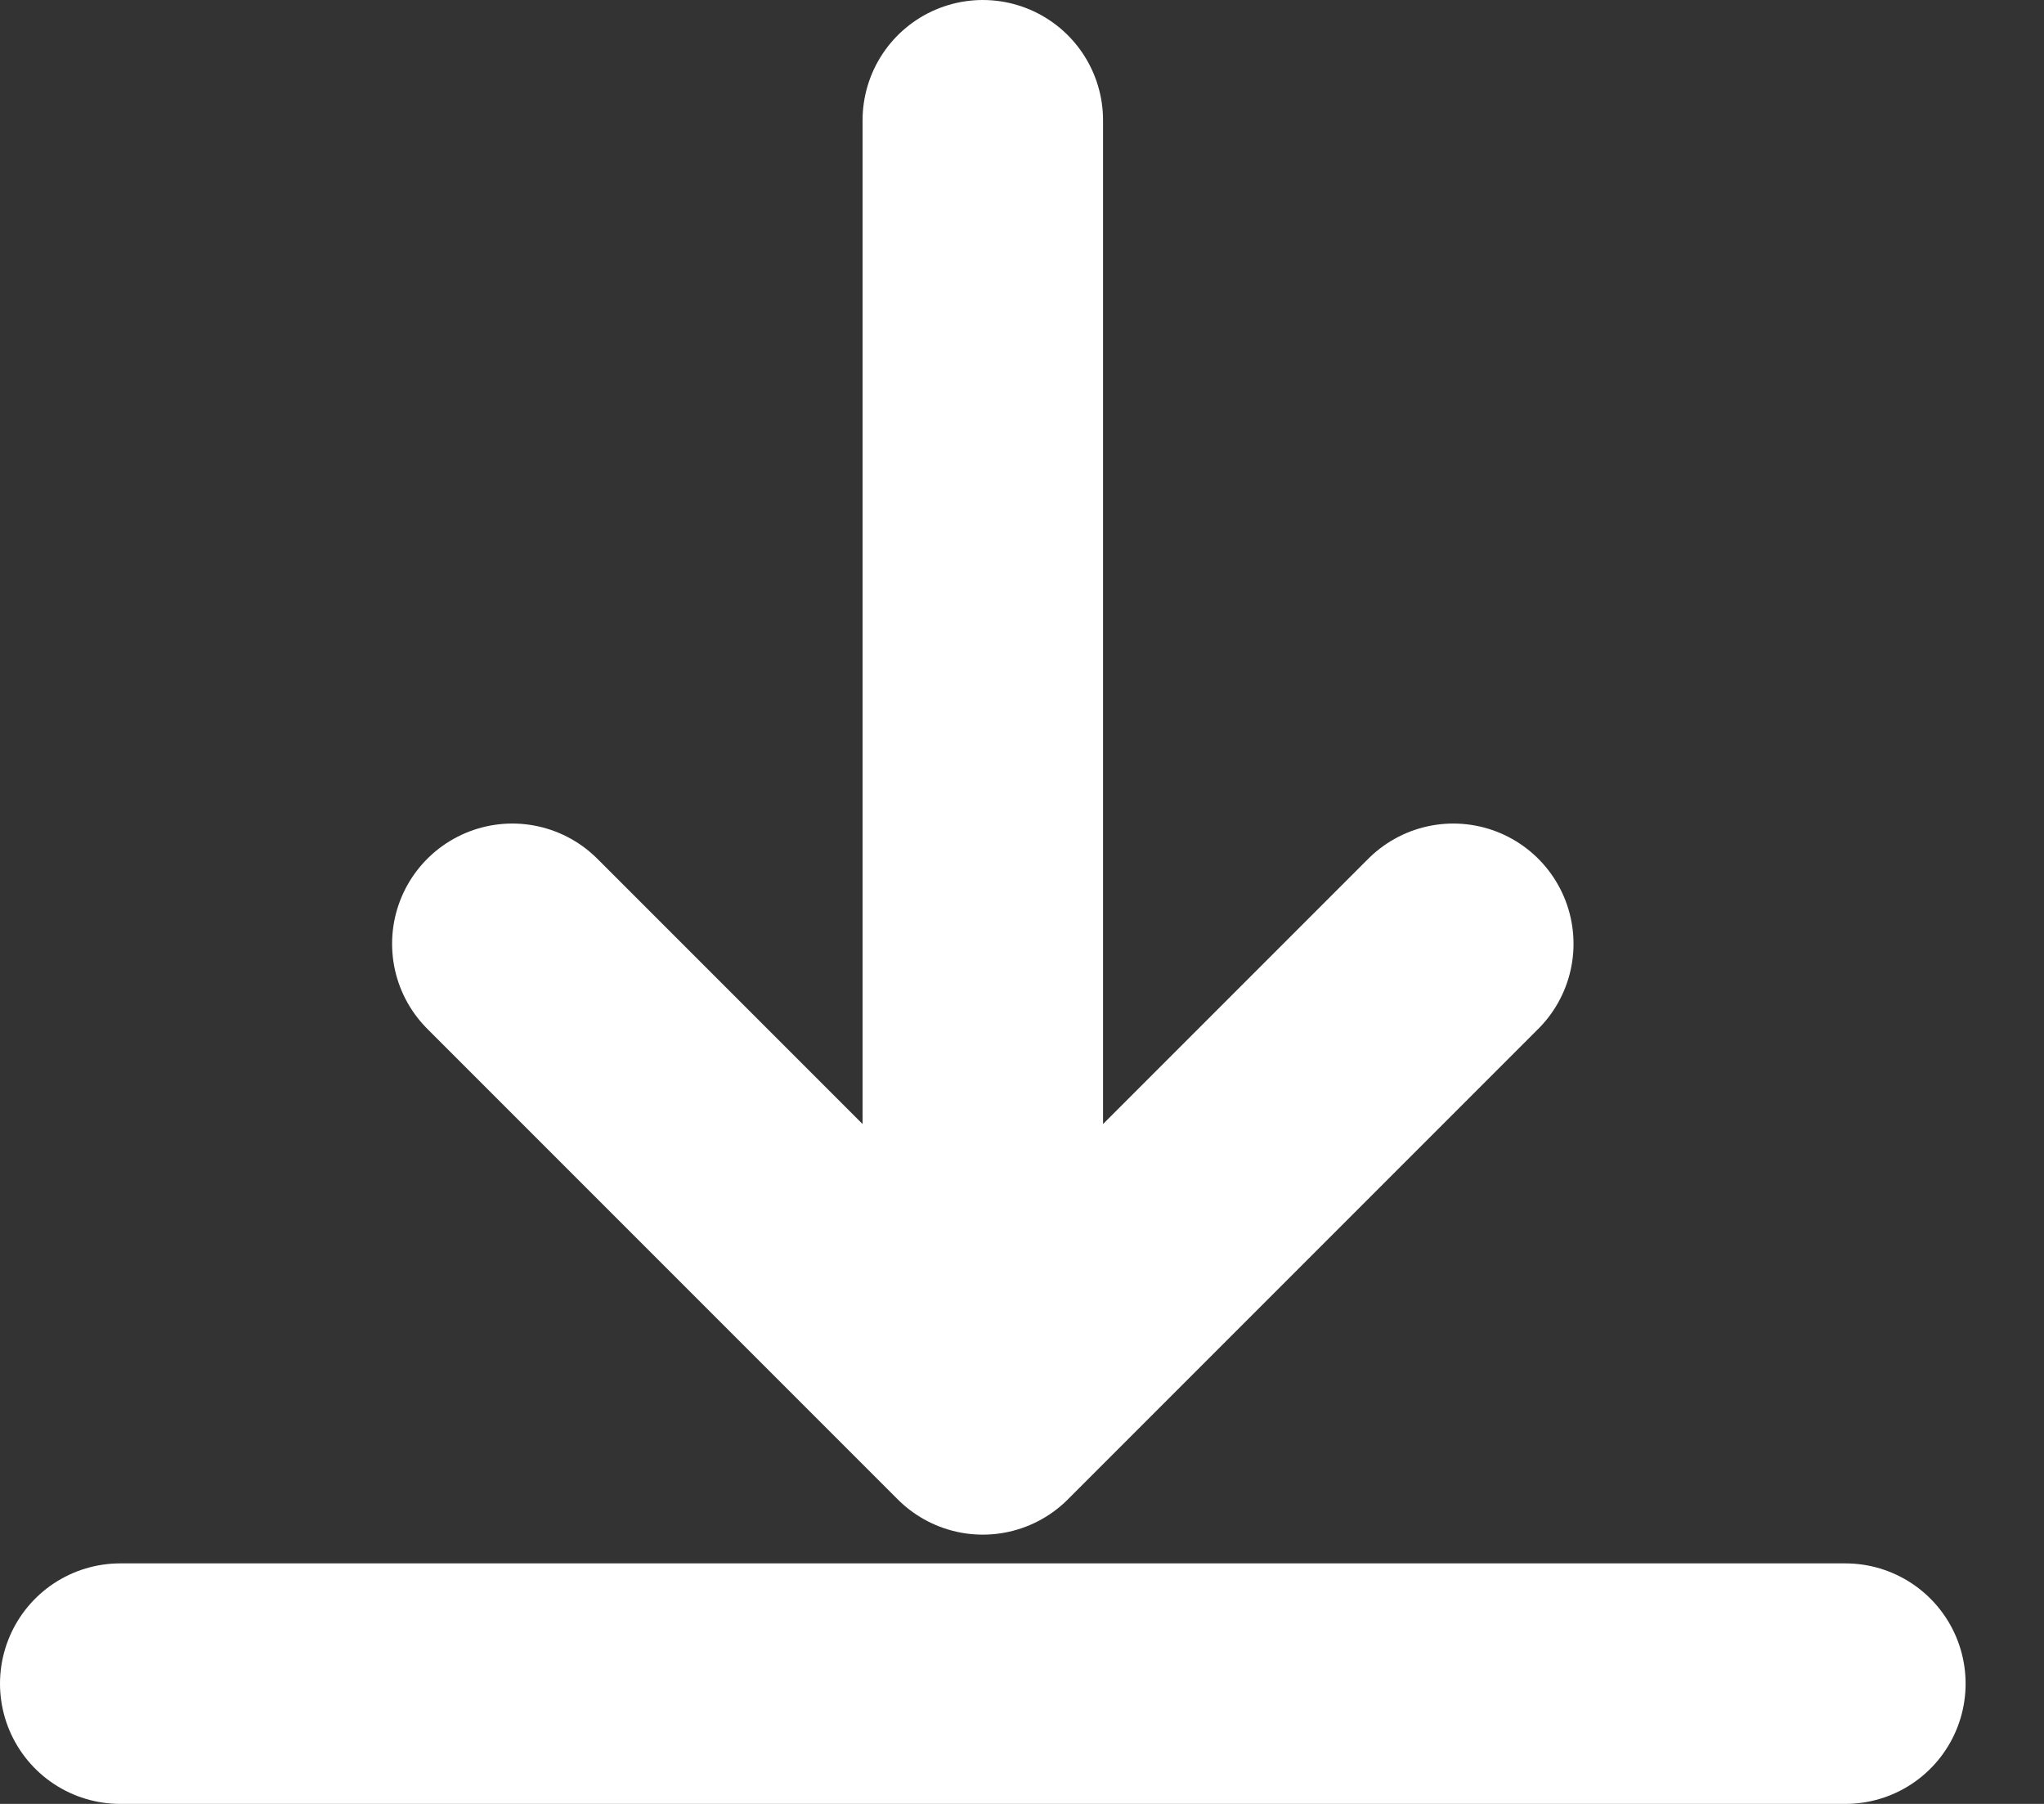 <?xml version="1.0" encoding="UTF-8" standalone="no"?>
<svg width="17px" height="15px" viewBox="0 0 17 15" version="1.1" xmlns="http://www.w3.org/2000/svg" xmlns:xlink="http://www.w3.org/1999/xlink">
    <rect x="0" y="0" width="17" height="15" fill="#333333" stroke="none"/>
    <!-- Generator: Sketch 39.1 (31720) - http://www.bohemiancoding.com/sketch -->
    <title>16 - Download (Webby)</title>
    <desc>Created with Sketch.</desc>
    <defs></defs>
    <g id="Page-1" stroke="none" stroke-width="1" fill="none" fill-rule="evenodd" stroke-linecap="round">
        <g id="Styleguide" transform="translate(-124, -2917)" stroke="#FFFFFF" stroke-width="2">
            <g id="Group" transform="translate(86, 1139)">
                <g id="Group-3" transform="translate(39, 1777)">
                    <g id="16---Download-(Webby)" transform="translate(0, 2)">
                        <path d="M11.087,6.848 L7.174,10.761 L3.261,6.848 M7.174,10.761 L7.174,0" id="Stroke-9" stroke-linejoin="round"></path>
                        <path d="M0,13 L14.348,13" id="Path"></path>
                    </g>
                </g>
            </g>
        </g>
    </g>
</svg>